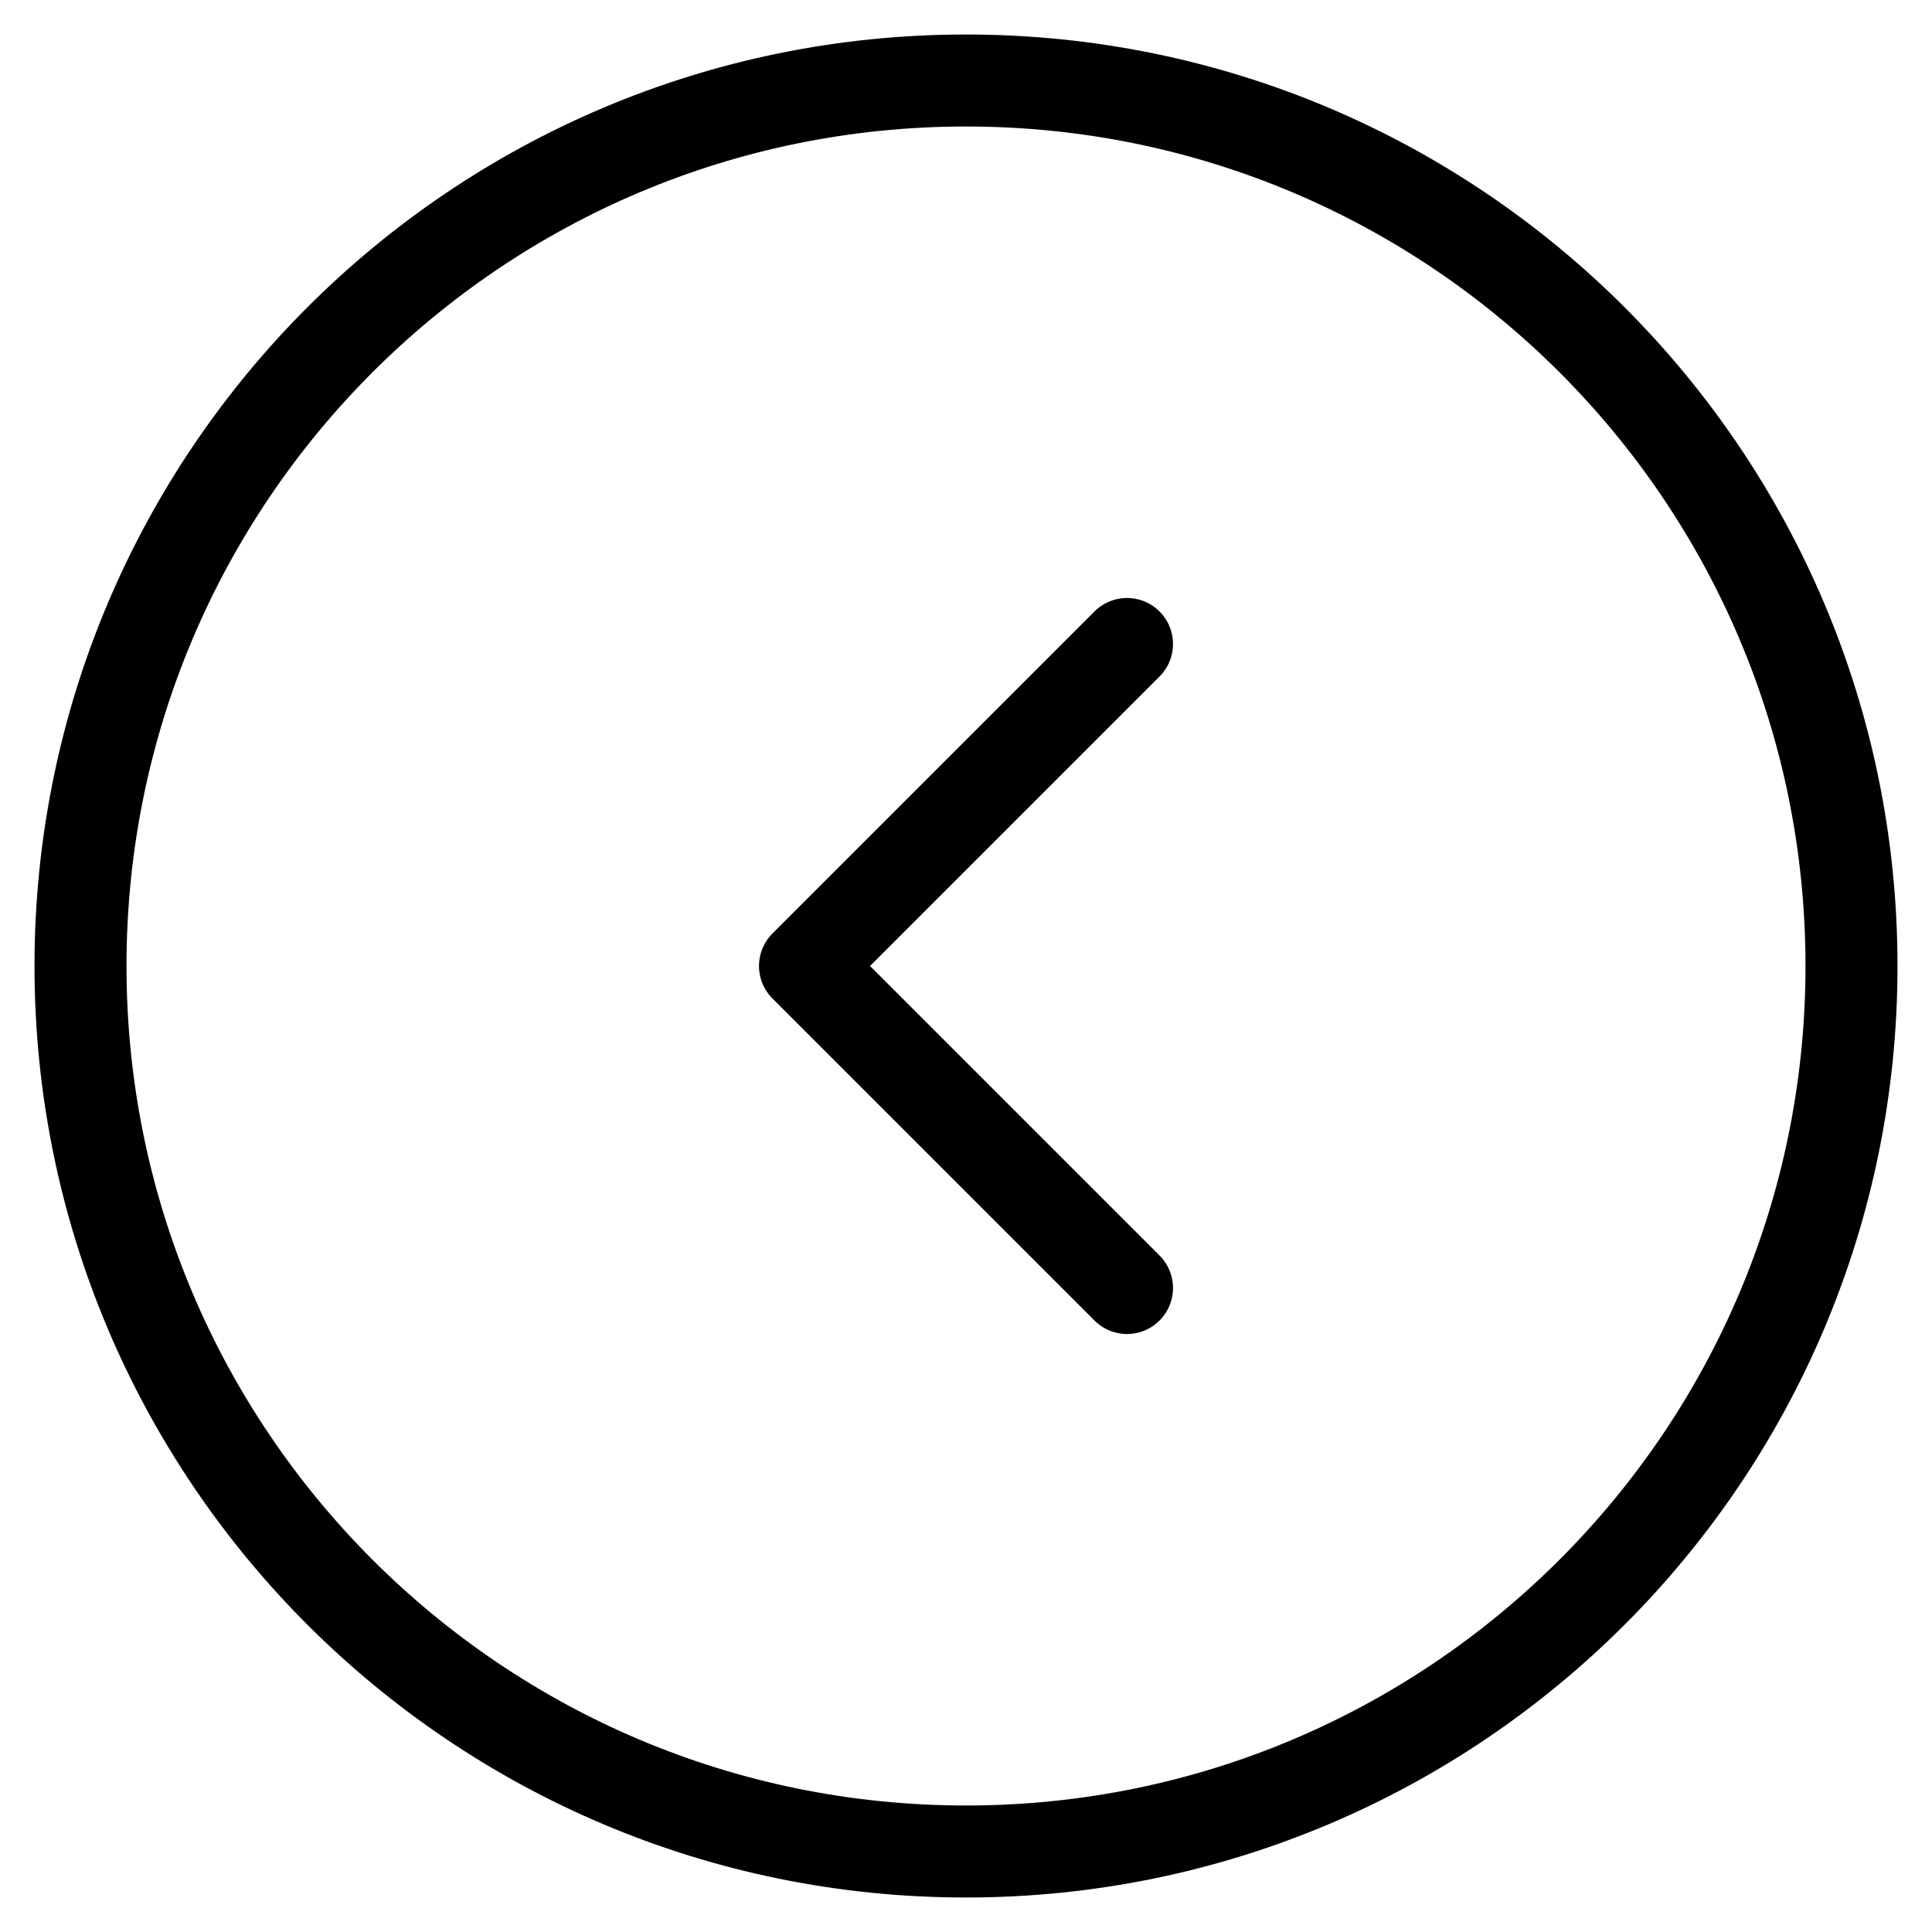 <svg width="42" height="42" xmlns="http://www.w3.org/2000/svg">
  <path
    d="M24.5 28l-7-7 7-7M1.75 21C1.75 10.369 10.369 1.75 21 1.75S40.25 10.369 40.25 21 31.631 40.25 21 40.25 1.75 31.631 1.75 21z"
    stroke="currentColor" stroke-width="2" fill="none" fill-rule="evenodd" stroke-linecap="round" stroke-linejoin="round" />
</svg>